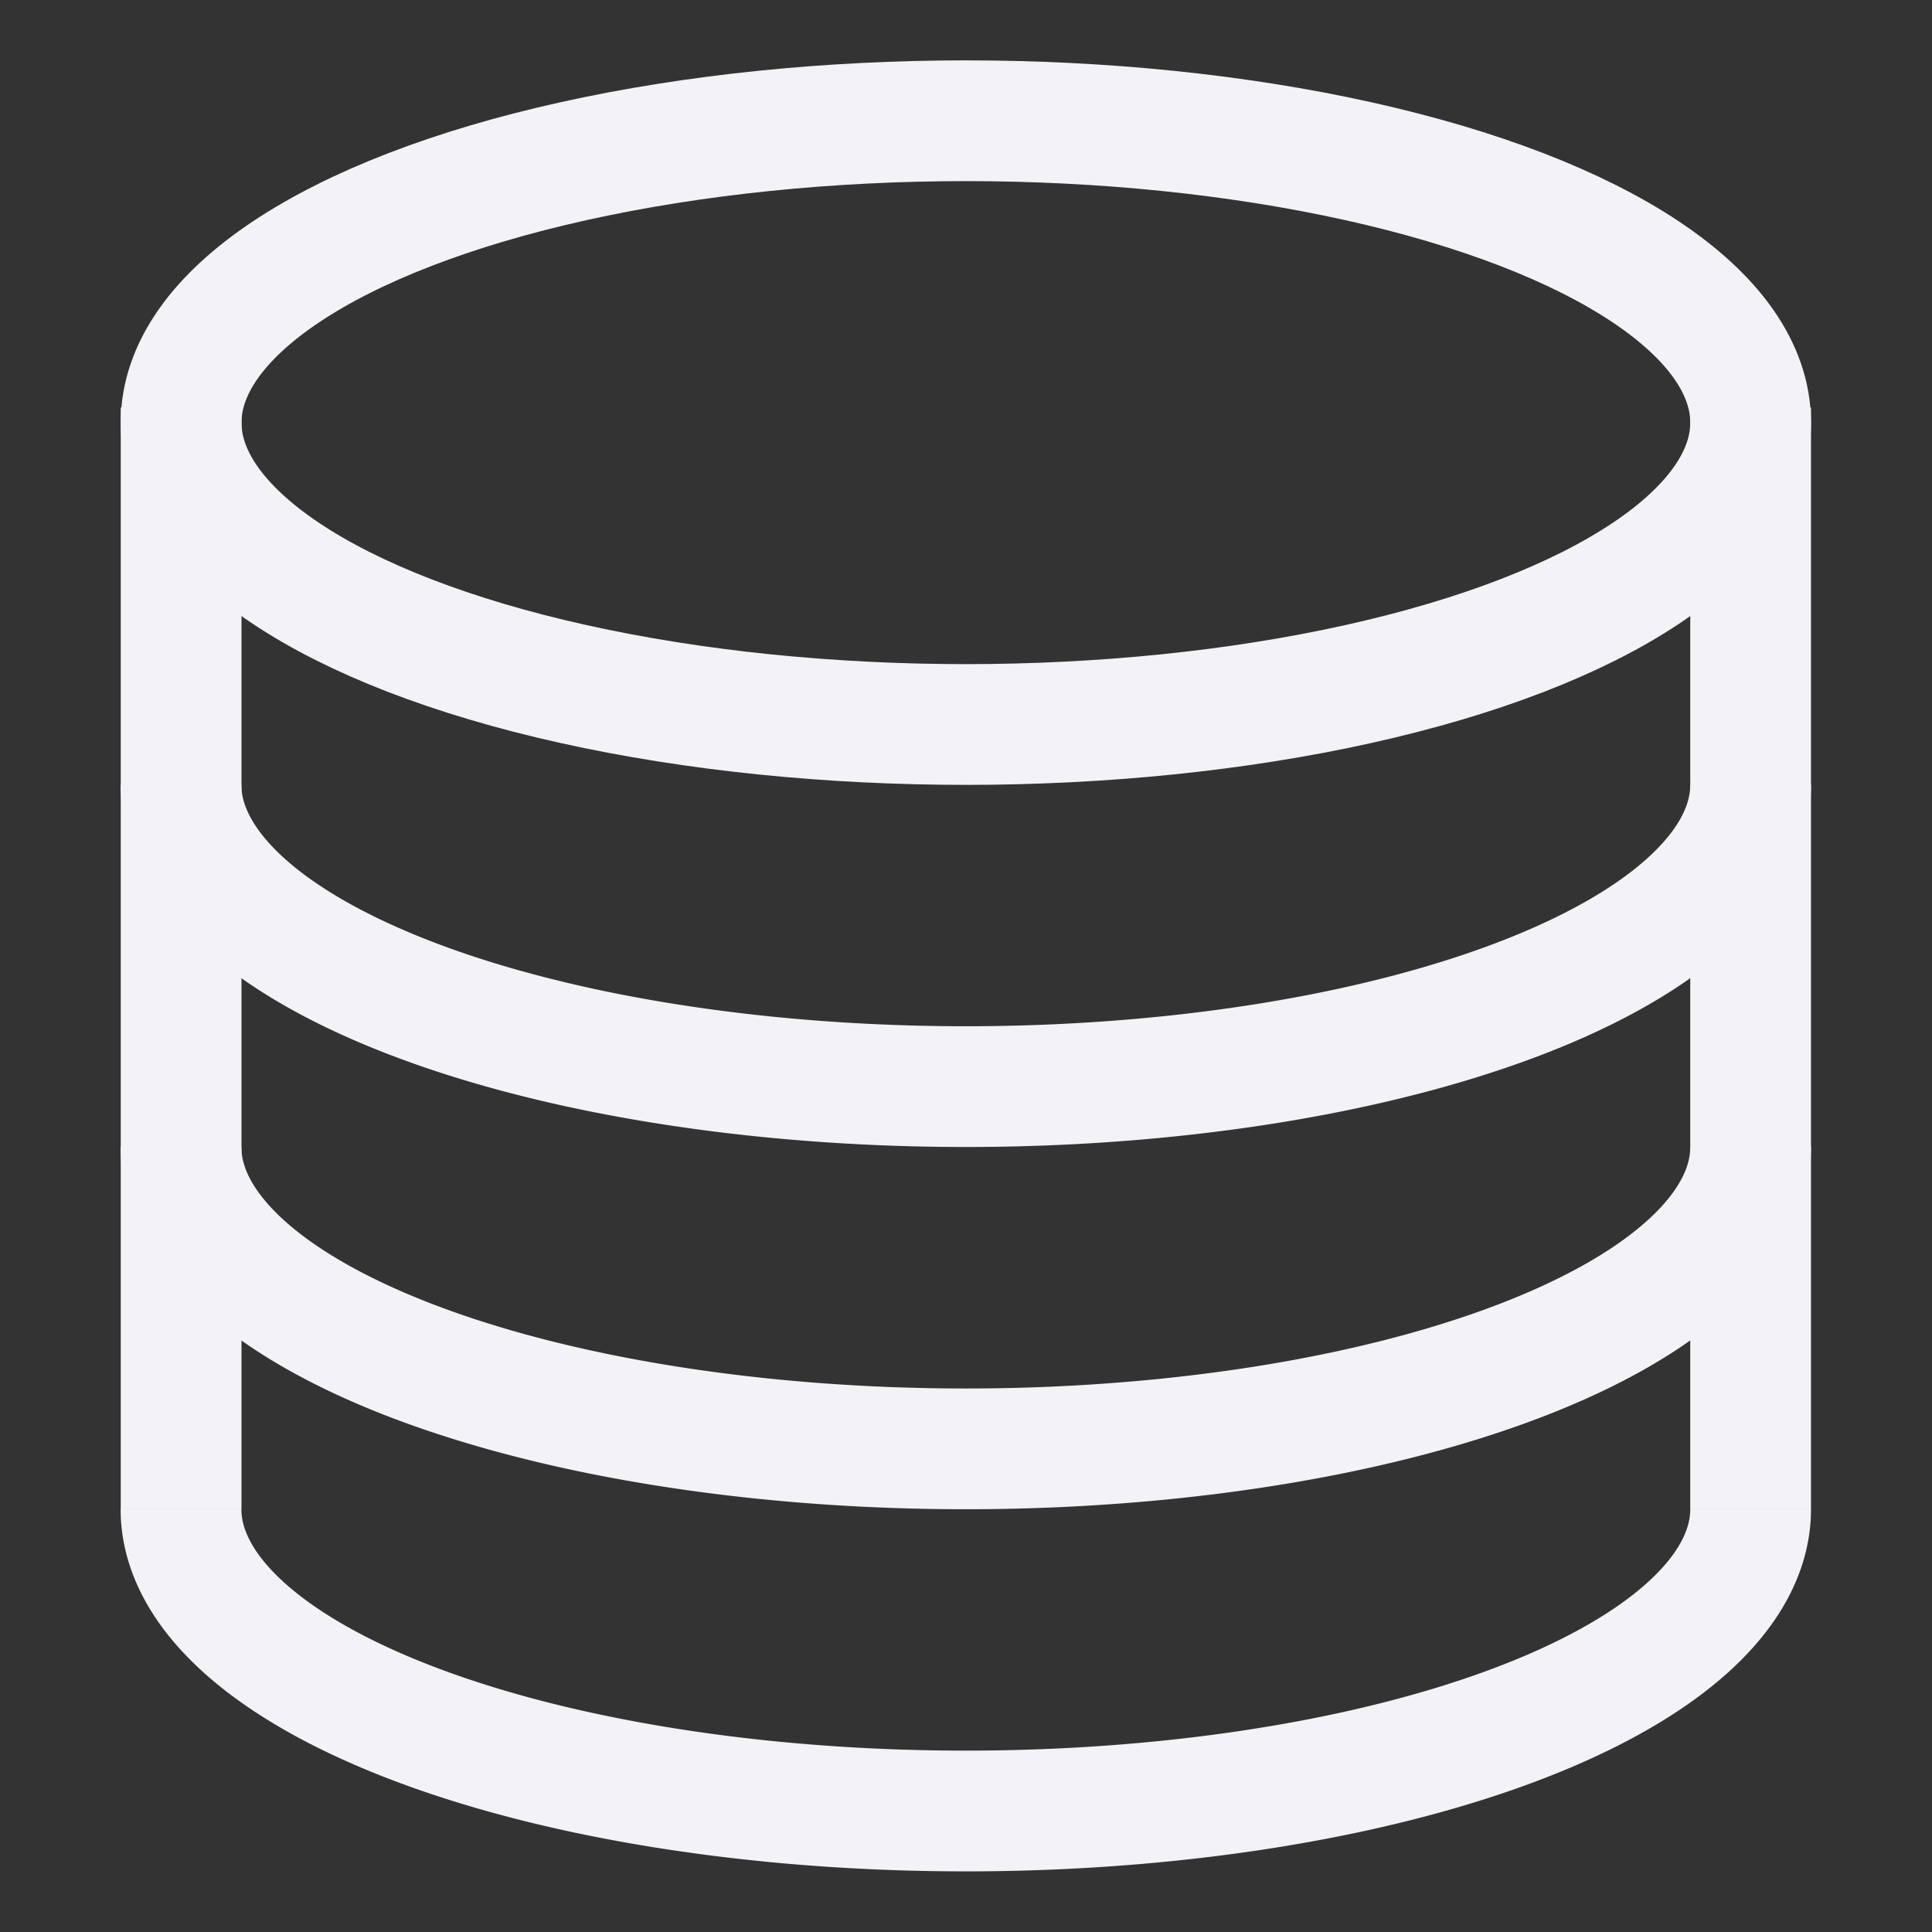 <svg height="16" width="16" xmlns="http://www.w3.org/2000/svg"><rect width="100%" height="100%" fill="#333333" stroke="none"/><g fill="none" stroke="#f2f2f7" stroke-width="1" transform="translate(-192 -180)"><ellipse cx="199.999" cy="183.5" rx="6.499" ry="2.5" stroke-dashoffset="1" stroke-linejoin="round"/><path d="m193.5 183.375v9.124"/><g stroke-dashoffset="1" stroke-linejoin="round"><path d="m206.498 186.499a6.499 2.5 0 0 1 -3.25 2.165 6.499 2.5 0 0 1 -6.499 0 6.499 2.5 0 0 1 -3.25-2.165"/><path d="m206.498 189.499a6.499 2.5 0 0 1 -3.25 2.165 6.499 2.5 0 0 1 -6.499 0 6.499 2.5 0 0 1 -3.25-2.165"/><path d="m206.498 192.498a6.499 2.5 0 0 1 -3.25 2.165 6.499 2.5 0 0 1 -6.499 0 6.499 2.5 0 0 1 -3.25-2.165"/></g><path d="m206.498 183.375v9.124"/></g></svg>